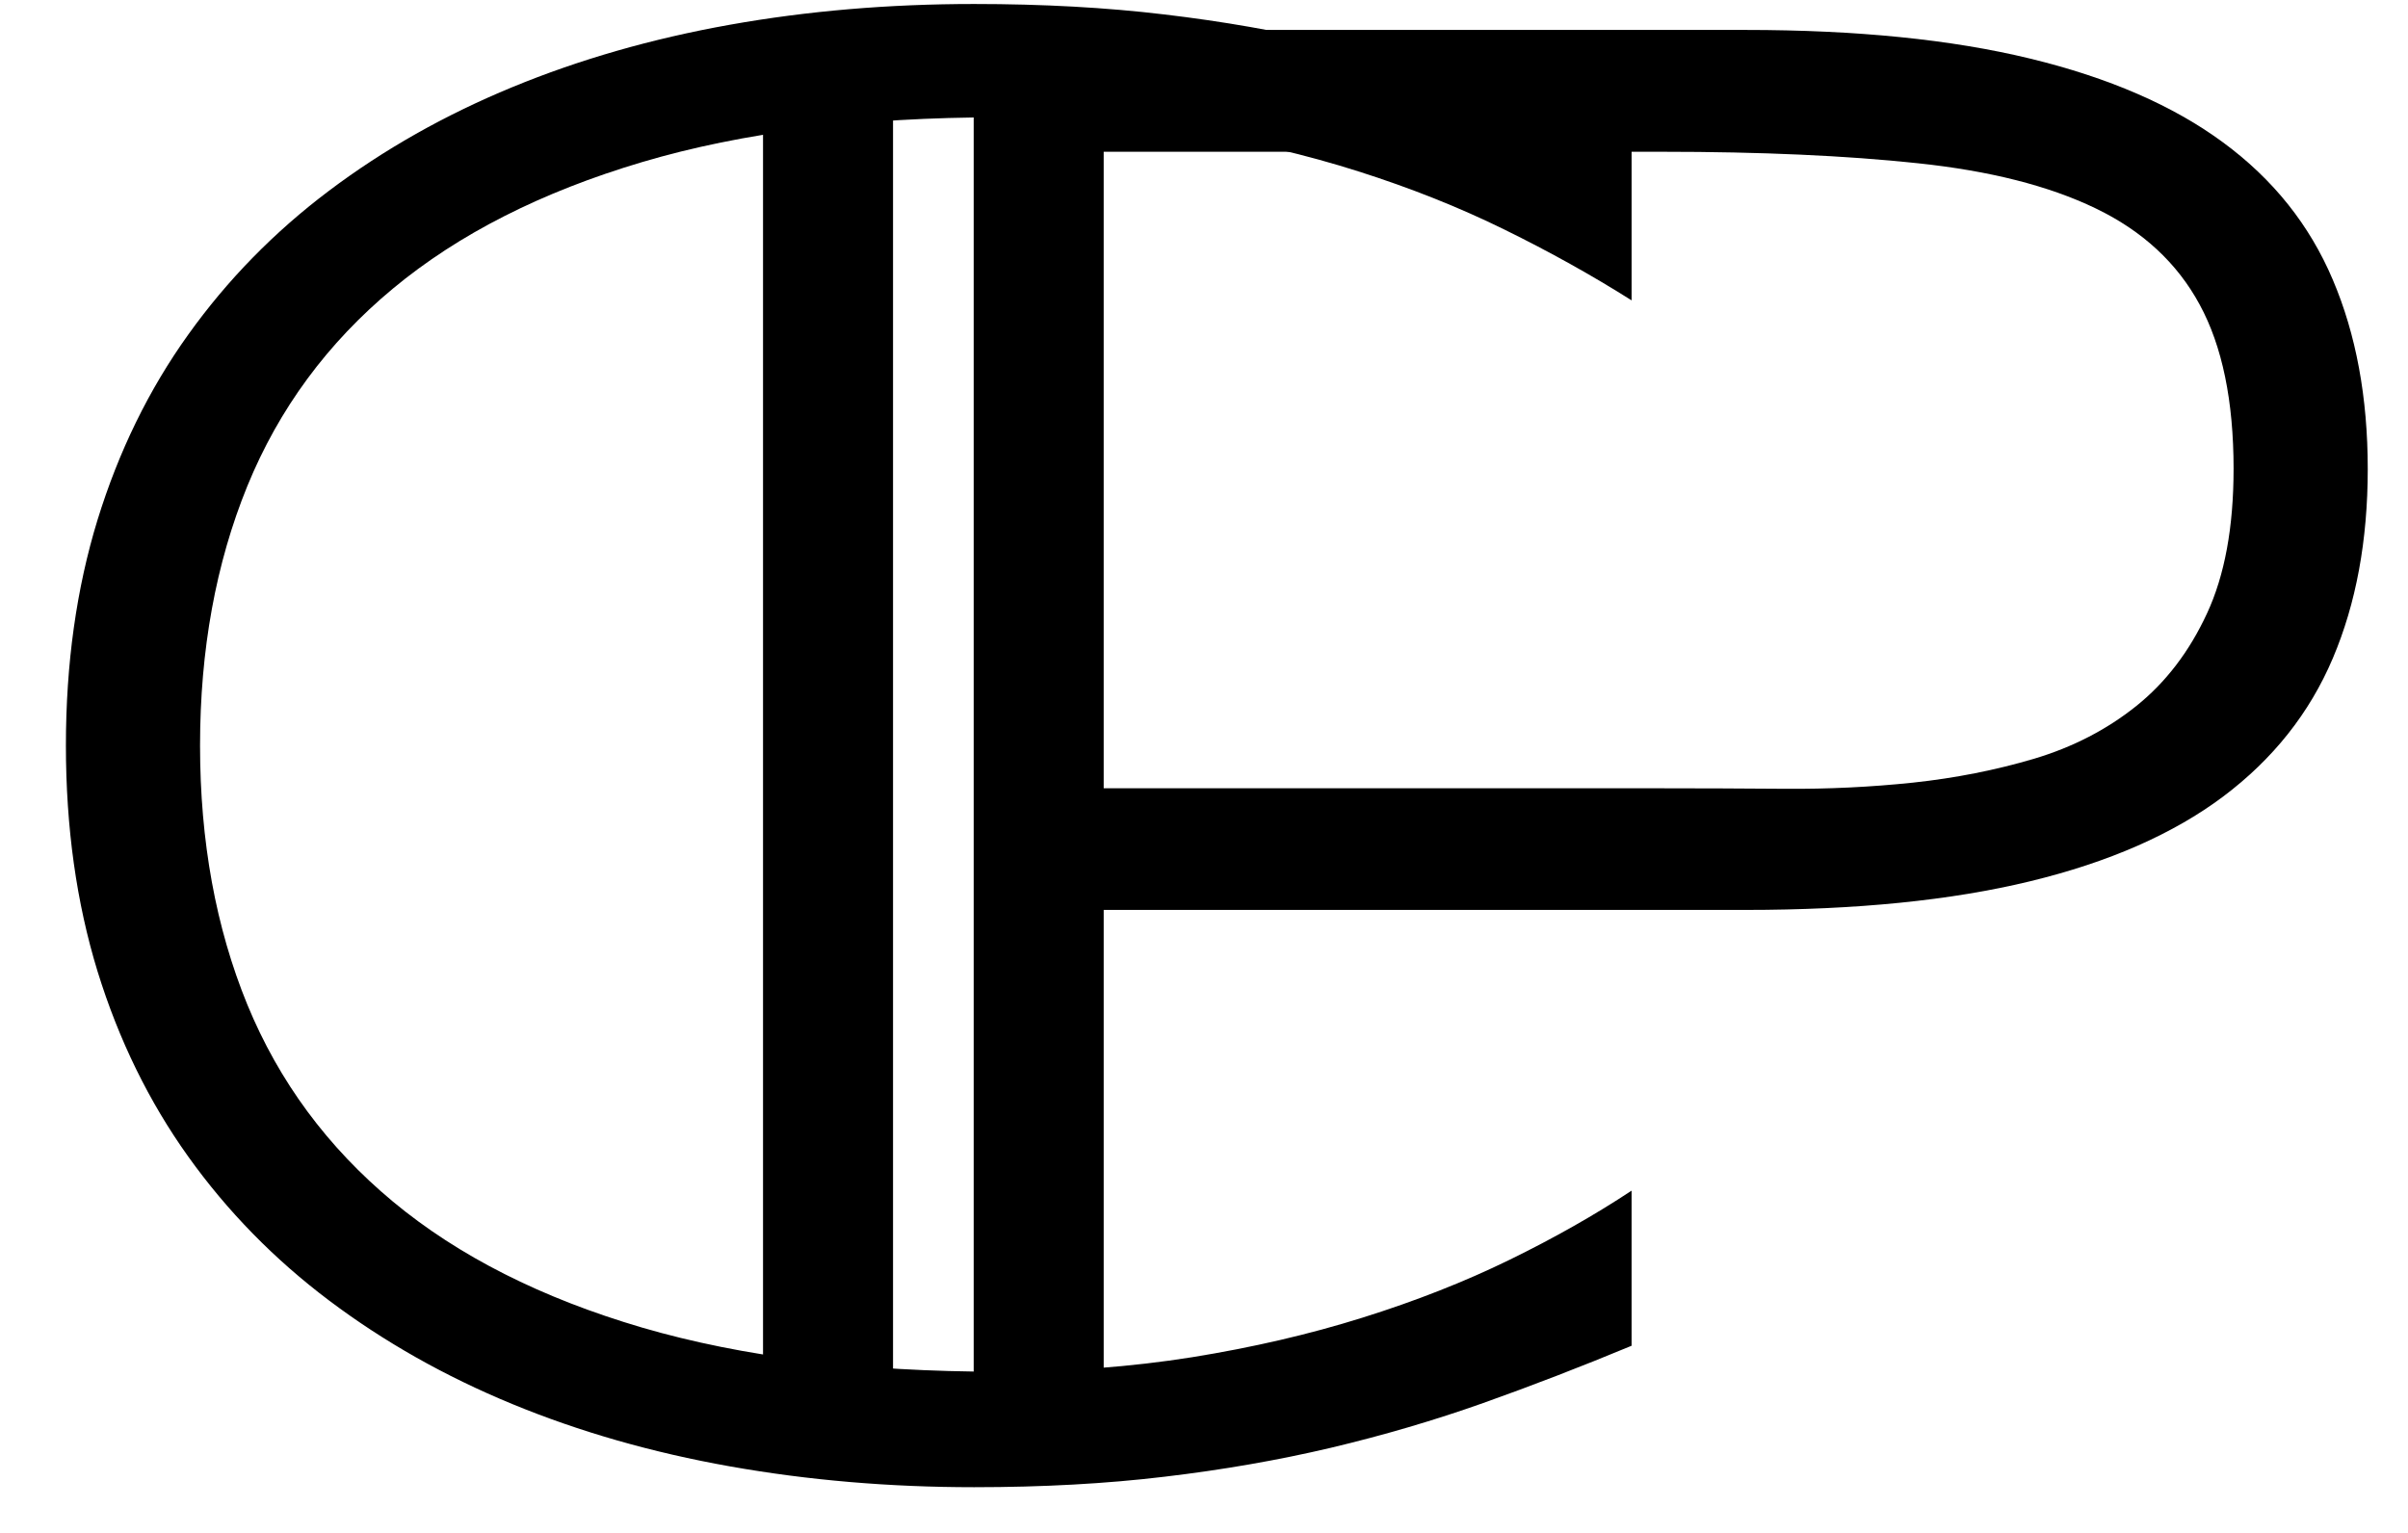 <svg version="1.1" viewBox="0.0 0.0 226.037 143.974" fill="none" stroke="none" stroke-linecap="square" stroke-miterlimit="10" xmlns:xlink="http://www.w3.org/1999/xlink" xmlns="http://www.w3.org/2000/svg"><clipPath id="p.0"><path d="m0 0l226.037 0l0 143.974l-226.037 0l0 -143.974z" clip-rule="nonzero"/></clipPath><g clip-path="url(#p.0)"><path fill="#000000" fill-opacity="0.0" d="m0 0l226.037 0l0 143.974l-226.037 0z" fill-rule="evenodd"/><path fill="#000000" fill-opacity="0.0" d="m-16.0 -64.0l114.866 0l0 174.74l-114.866 0z" fill-rule="evenodd"/><path fill="#000000" d="m153.156 126.359q-7.031 2.922 -13.922 5.375q-6.875 2.438 -14.297 4.203q-7.422 1.75 -15.625 2.719q-8.203 0.984 -17.875 0.984q-11.906 0 -22.906 -1.953q-10.984 -1.953 -20.453 -5.859q-9.469 -3.906 -17.188 -9.719q-7.719 -5.812 -13.234 -13.531q-5.516 -7.719 -8.5 -17.375q-2.969 -9.672 -2.969 -21.203q0 -11.516 2.969 -21.188q2.984 -9.672 8.5 -17.375q5.516 -7.719 13.234 -13.531q7.719 -5.812 17.188 -9.719q9.469 -3.906 20.406 -5.859q10.938 -1.953 22.953 -1.953q9.672 0 17.875 0.984q8.203 0.969 15.625 2.734q7.422 1.75 14.297 4.141q6.891 2.391 13.922 5.328l0 14.641q-5.562 -3.516 -11.922 -6.641q-6.344 -3.125 -13.719 -5.469q-7.359 -2.344 -15.766 -3.703q-8.391 -1.375 -17.969 -1.375q-19.328 0 -33.5 4.203q-14.156 4.203 -23.391 11.875q-9.219 7.656 -13.672 18.547q-4.438 10.891 -4.438 24.359q0 13.484 4.438 24.328q4.453 10.828 13.672 18.5q9.234 7.672 23.391 11.828q14.172 4.141 33.5 4.141q9.578 0 18.109 -1.359q8.547 -1.375 16.016 -3.719q7.484 -2.344 13.781 -5.422q6.297 -3.078 11.469 -6.5l0 14.562l0 0z" fill-rule="nonzero"/><path fill="#000000" fill-opacity="0.0" d="m40.063 -64.0l58.803 0l0 174.74l-58.803 0z" fill-rule="evenodd"/><path fill="#000000" d="m71.625 137.0l0 -134.188l12.203 0l0 134.188l-12.203 0z" fill-rule="nonzero"/><path fill="#000000" fill-opacity="0.0" d="m59.837 -64.0l91.37 0l0 171.213l-91.37 0z" fill-rule="evenodd"/><path fill="#000000" d="m222.259 44.031q0 10.062 -3.281 17.781q-3.266 7.703 -10.297 12.984q-7.031 5.266 -18.125 7.953q-11.078 2.688 -26.703 2.688l-60.25 0l0 51.562l-12.203 0l0 -134.188l72.453 0q15.625 0 26.703 2.688q11.094 2.688 18.125 7.875q7.031 5.172 10.297 12.891q3.281 7.703 3.281 17.766zm-12.594 0q0 -9.578 -3.188 -15.438q-3.172 -5.859 -9.766 -9.031q-6.578 -3.172 -16.688 -4.234q-10.109 -1.078 -23.984 -1.078l-52.437 0l0 59.766l52.437 0q5.375 0 11.469 0.047q6.109 0.047 12.062 -0.578q5.969 -0.641 11.391 -2.25q5.422 -1.625 9.562 -4.938q4.156 -3.328 6.641 -8.688q2.5 -5.375 2.5 -13.578z" fill-rule="nonzero"/></g></svg>